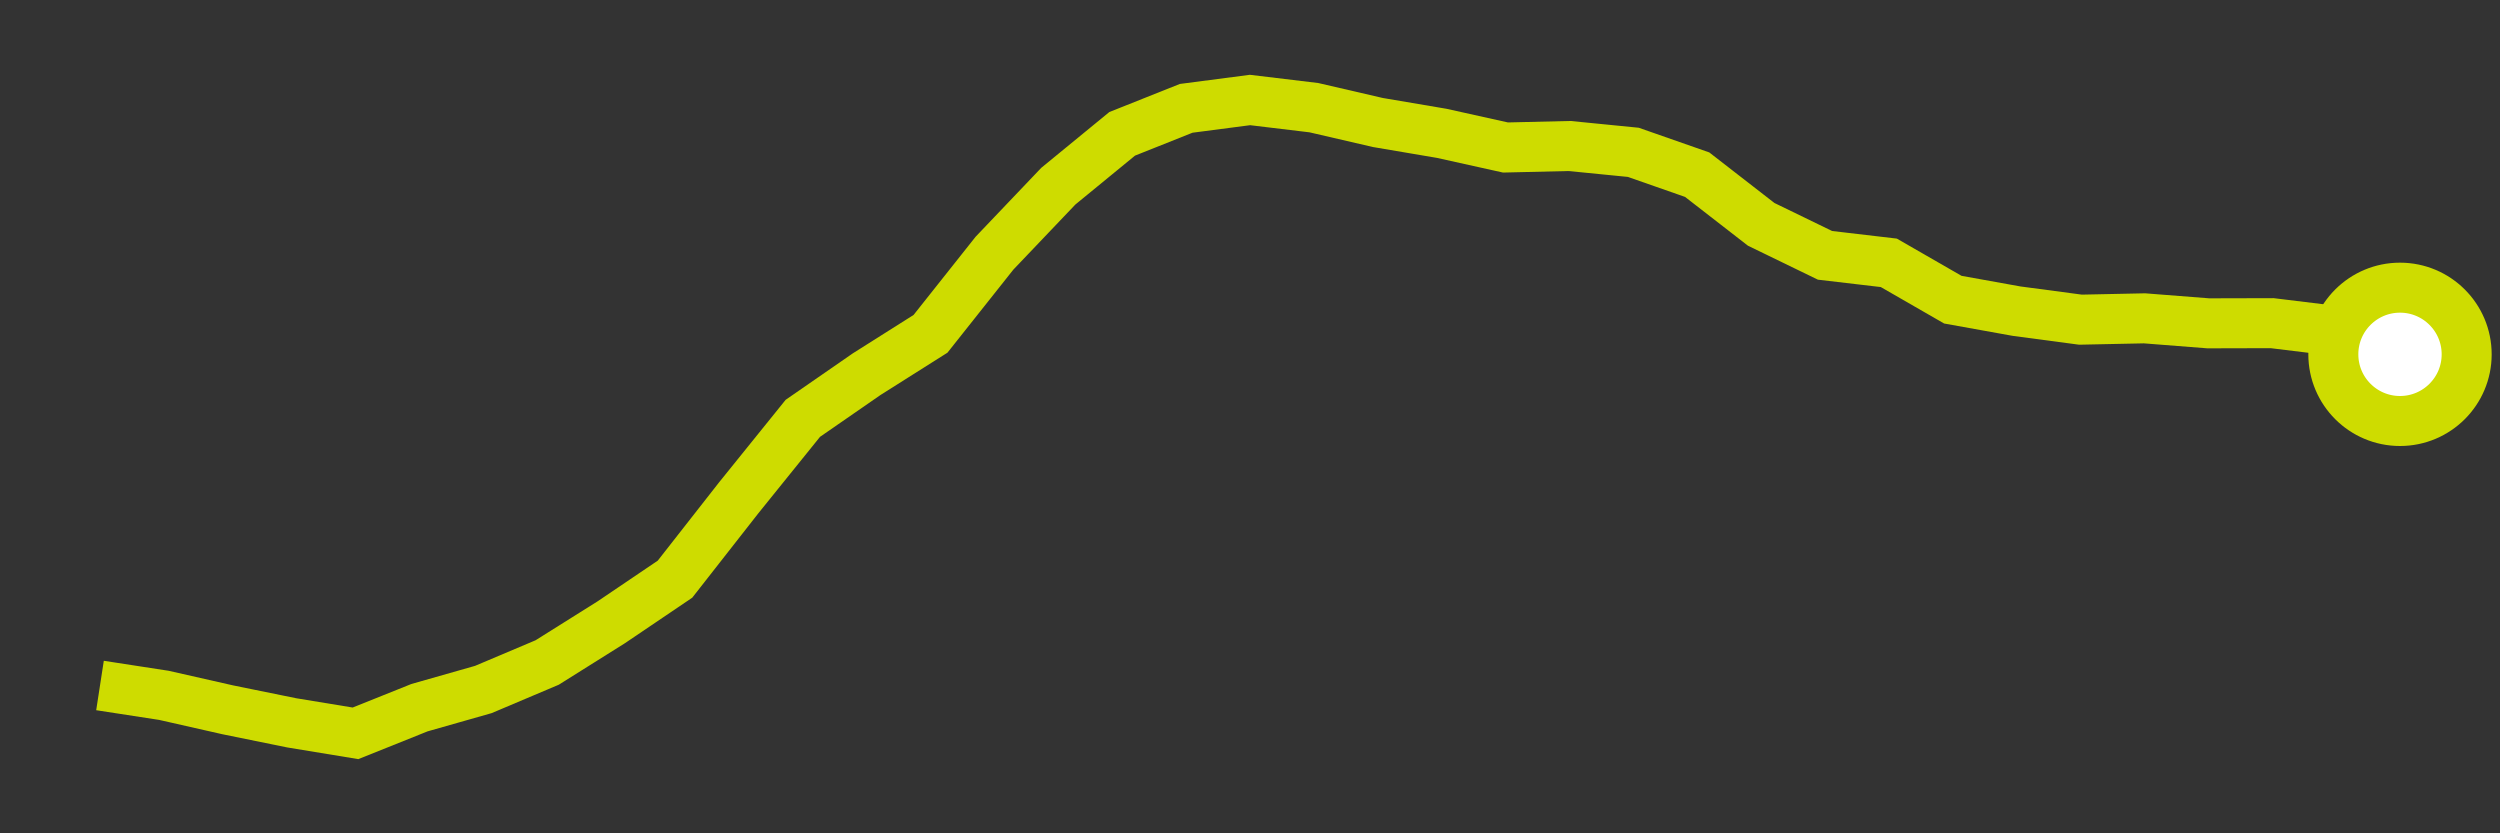 <svg  height = "50"  width = "150"  version = "1.1"  xmlns = "http://www.w3.org/2000/svg">
<rect width="100%" height="100%" fill="#333333" stroke="none"/>
<polyline points="6,41.13 9.83,41.72 13.67,42.59 17.5,43.37 21.33,44 25.17,42.46 29,41.37 32.83,39.75 36.67,37.34 40.5,34.75 44.33,29.86 48.17,25.1 52,22.45 55.83,20.03 59.67,15.19 63.5,11.17 67.33,8.03 71.17,6.5 75,6 78.83,6.46 82.67,7.35 86.5,8 90.33,8.85 94.17,8.76 98,9.14 101.83,10.48 105.67,13.46 109.5,15.32 113.33,15.77 117.17,17.98 121,18.67 124.83,19.18 128.67,19.1 132.5,19.4 136.33,19.39 140.17,19.86 144,21.26" style="fill:none;stroke:#CEDC00;stroke-width:3" />
<circle cx="144" cy="21.26" r="4" fill="white" stroke = "#CEDC00" stroke-width="3"/>
</svg>
